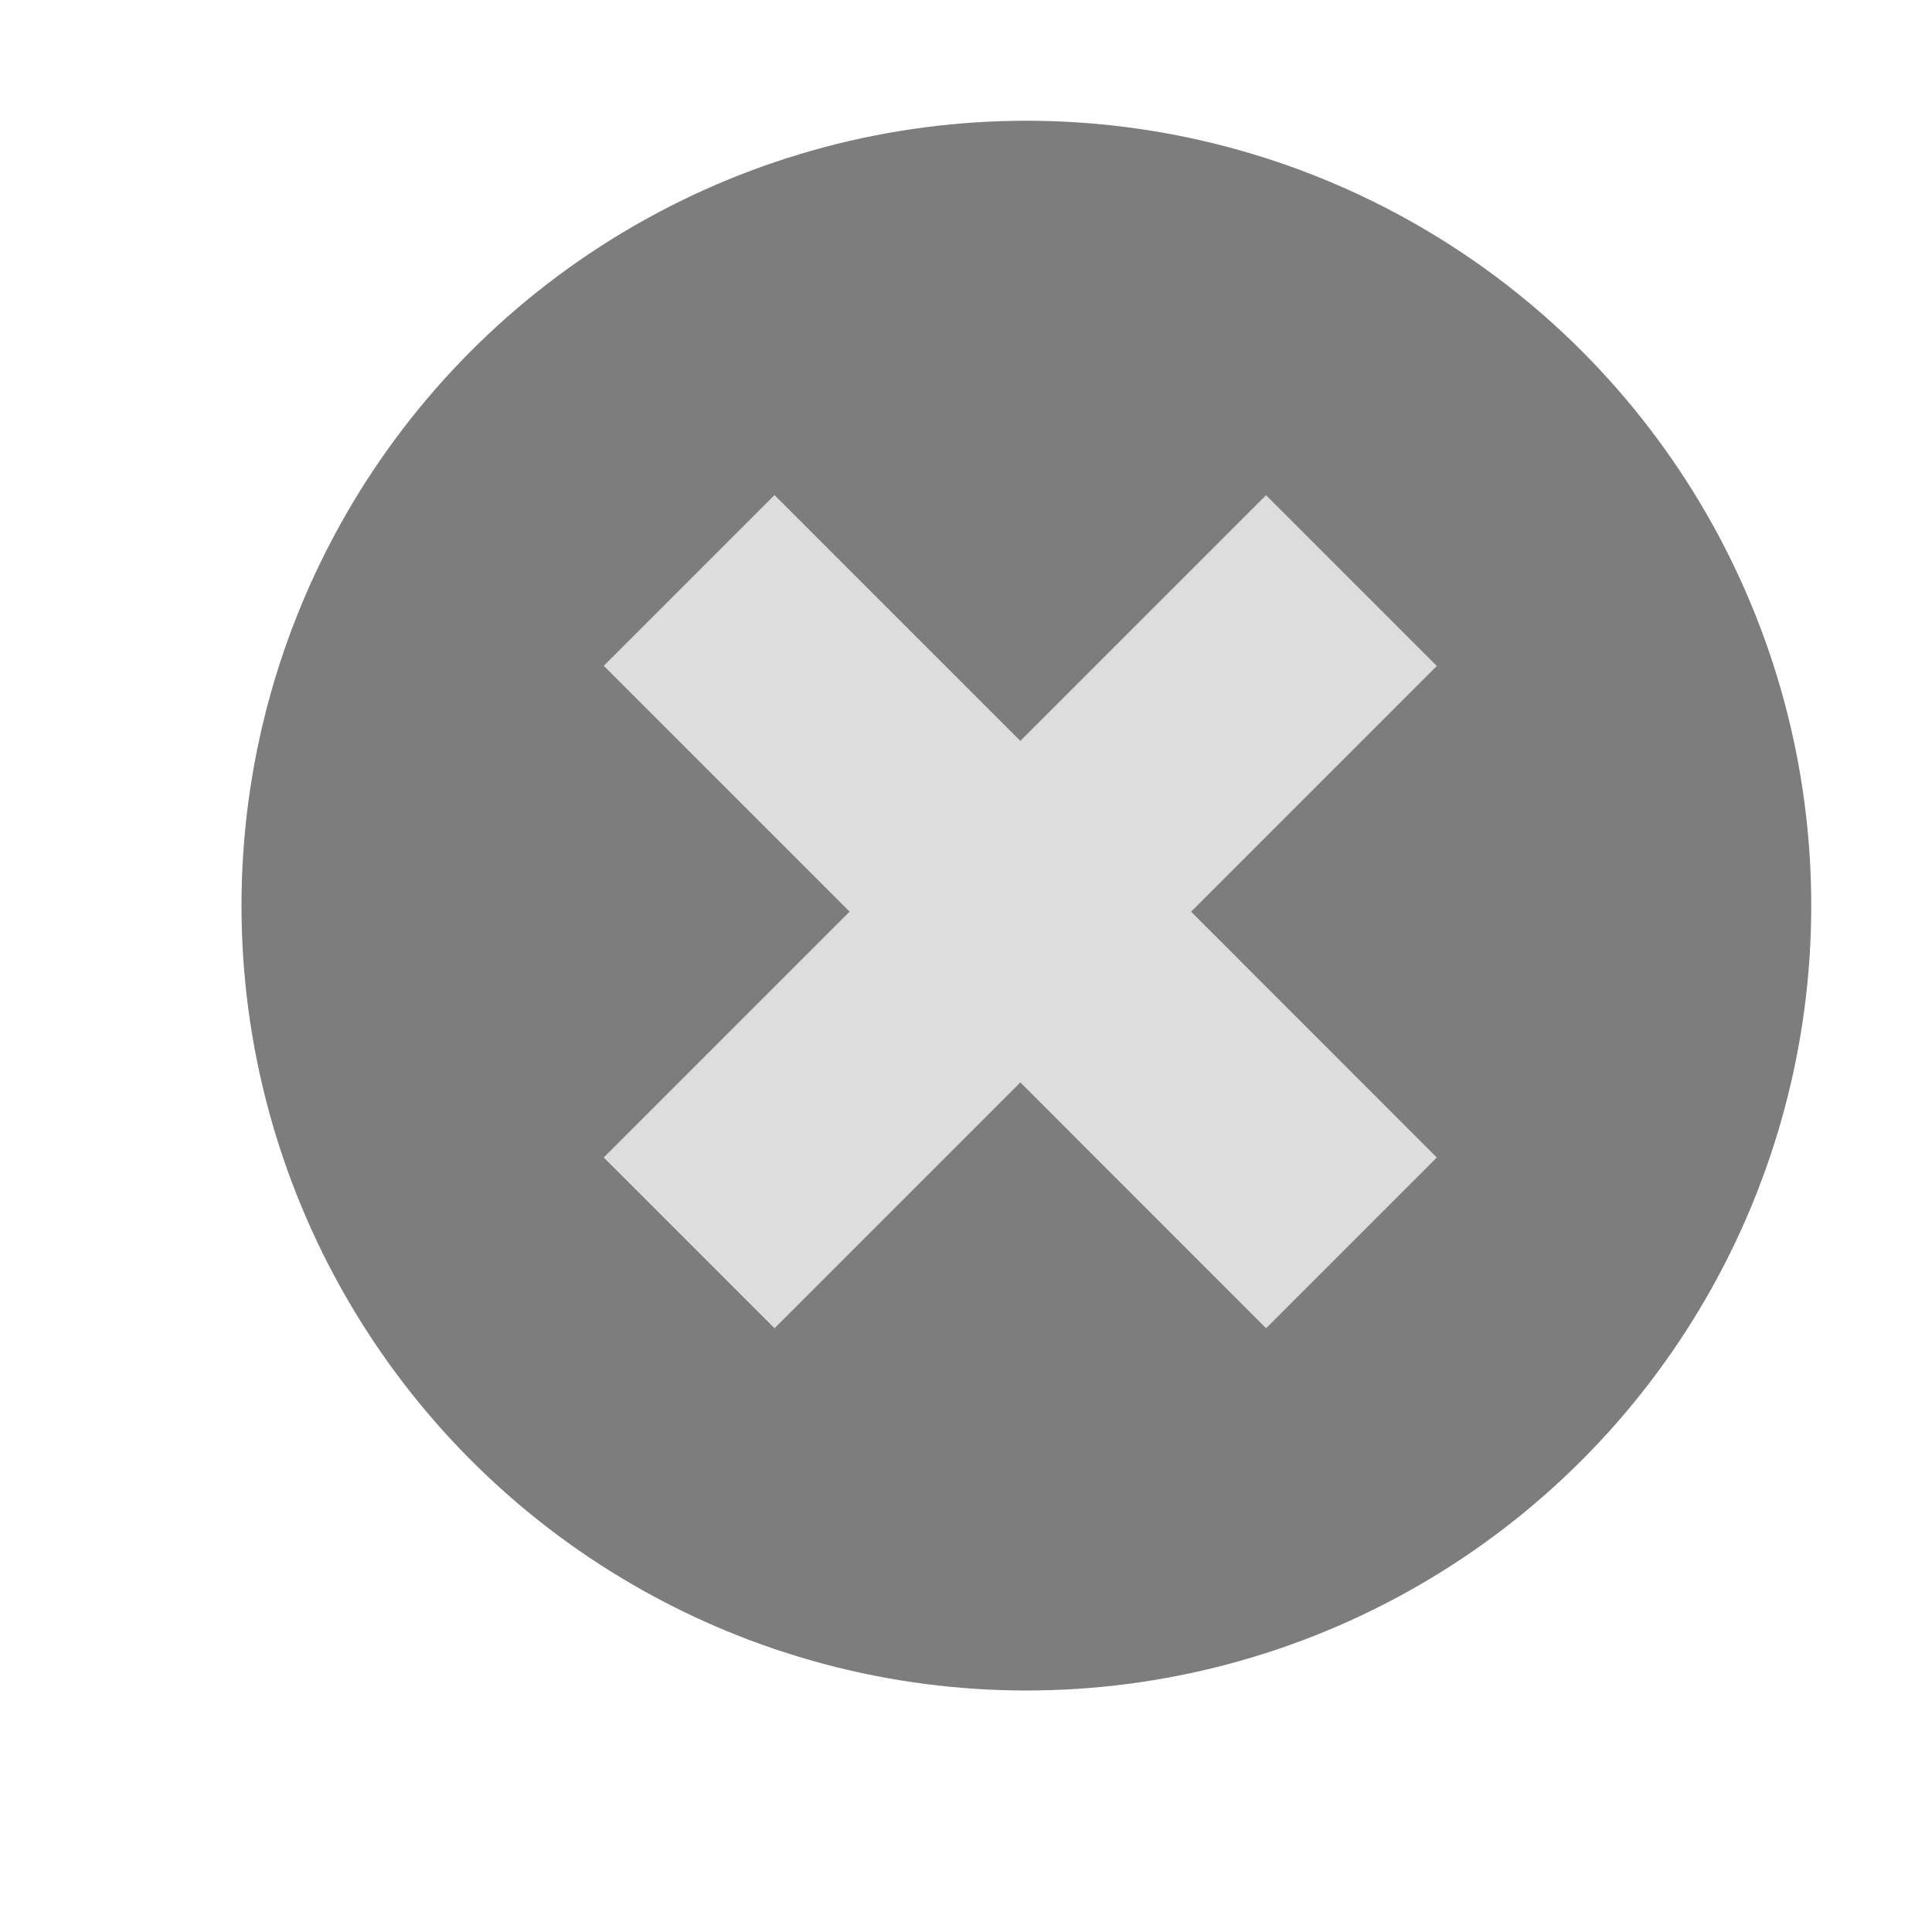 <svg xmlns="http://www.w3.org/2000/svg" width="16" height="16"><circle fill="#7D7D7D" cx="8.5" cy="7.5" r="6.5"/><path fill="#DDD" d="M11.899 5.515l-1.414-1.414L8.45 6.136 6.414 4.1 5 5.514 7.036 7.55 5 9.586 6.414 11 8.45 8.964 10.485 11l1.414-1.414L9.864 7.55z"/></svg>